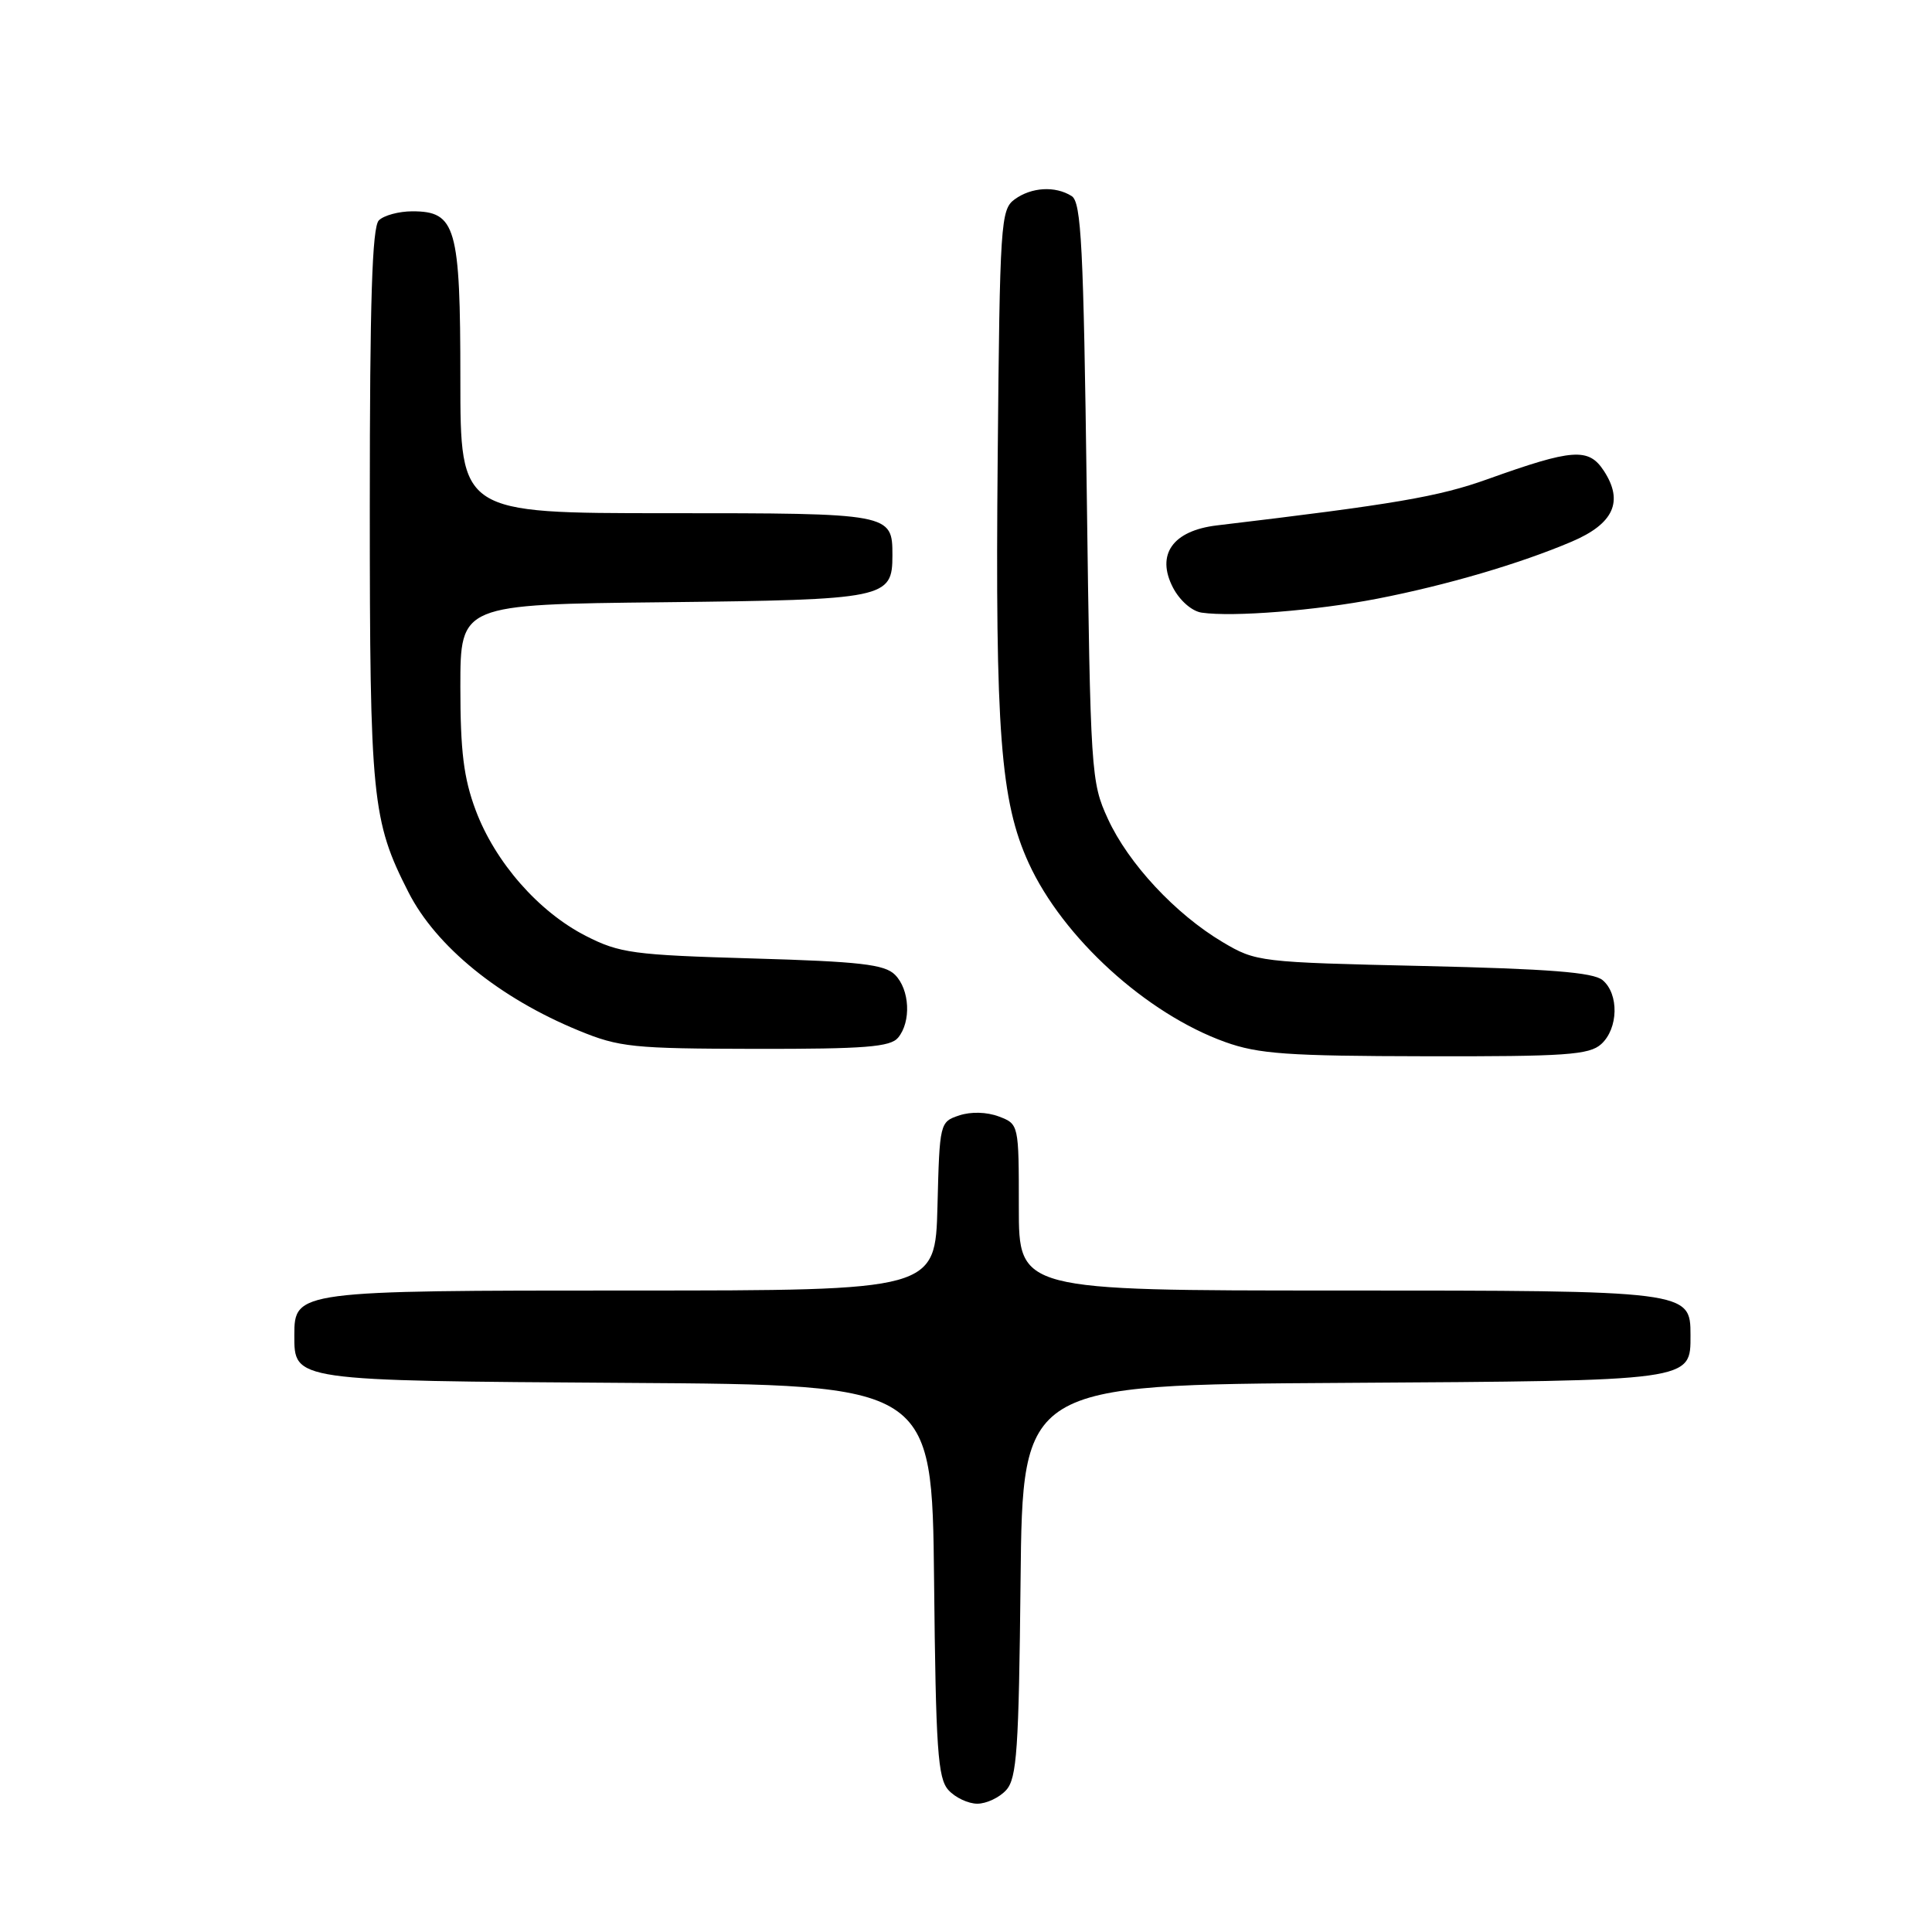 <?xml version="1.0" encoding="UTF-8" standalone="no"?>
<!DOCTYPE svg PUBLIC "-//W3C//DTD SVG 1.1//EN" "http://www.w3.org/Graphics/SVG/1.1/DTD/svg11.dtd" >
<svg xmlns="http://www.w3.org/2000/svg" xmlns:xlink="http://www.w3.org/1999/xlink" version="1.1" viewBox="0 0 256 256">
 <g >
 <path fill="currentColor"
d=" M 133.33 237.19 C 134.74 235.63 135.00 231.82 135.23 209.44 C 135.50 183.50 135.50 183.50 177.93 183.24 C 224.57 182.95 224.00 183.03 224.00 176.90 C 224.00 171.03 223.80 171.00 177.28 171.00 C 135.00 171.00 135.00 171.00 135.00 159.98 C 135.00 148.97 135.00 148.95 132.35 147.94 C 130.75 147.34 128.66 147.28 127.10 147.80 C 124.53 148.65 124.50 148.80 124.22 159.83 C 123.93 171.00 123.93 171.00 83.69 171.00 C 39.40 171.00 39.00 171.05 39.00 176.90 C 39.00 183.00 38.64 182.95 83.07 183.24 C 123.50 183.50 123.50 183.50 123.77 209.44 C 124.00 231.82 124.26 235.63 125.67 237.19 C 126.57 238.19 128.30 239.00 129.50 239.00 C 130.70 239.00 132.43 238.19 133.33 237.19 Z  M 212.17 138.35 C 214.45 136.28 214.54 131.70 212.35 129.87 C 211.11 128.84 205.27 128.38 188.60 128.00 C 166.86 127.51 166.43 127.46 162.00 124.83 C 155.76 121.12 149.52 114.43 146.80 108.50 C 144.56 103.63 144.49 102.50 144.00 65.21 C 143.57 32.64 143.28 26.78 142.00 25.98 C 139.83 24.61 136.67 24.79 134.44 26.42 C 132.60 27.76 132.48 29.51 132.20 60.58 C 131.86 96.99 132.57 106.19 136.31 114.37 C 140.83 124.24 151.88 134.31 162.33 138.07 C 166.75 139.66 170.61 139.93 188.92 139.96 C 207.48 140.00 210.59 139.78 212.17 138.35 Z  M 119.00 137.50 C 120.76 135.38 120.55 131.12 118.59 129.16 C 117.22 127.79 113.98 127.41 99.72 127.00 C 83.88 126.54 82.11 126.30 77.62 124.01 C 71.36 120.81 65.61 114.25 63.03 107.36 C 61.44 103.11 61.00 99.54 61.00 91.01 C 61.00 80.09 61.00 80.09 87.97 79.80 C 117.41 79.47 118.25 79.30 118.25 73.59 C 118.25 68.02 118.13 68.00 88.38 68.00 C 61.00 68.00 61.00 68.00 61.00 50.22 C 61.00 30.05 60.41 28.00 54.64 28.00 C 52.86 28.00 50.86 28.54 50.20 29.20 C 49.31 30.09 49.00 39.87 49.00 67.02 C 49.00 105.82 49.29 108.75 54.12 118.22 C 57.78 125.42 66.17 132.24 76.67 136.55 C 82.06 138.77 83.84 138.95 100.13 138.98 C 114.61 139.00 117.98 138.73 119.00 137.50 Z  M 182.50 79.33 C 191.70 77.54 201.40 74.69 208.26 71.77 C 213.83 69.40 215.17 66.44 212.52 62.39 C 210.50 59.30 208.40 59.45 197.12 63.49 C 190.62 65.82 184.85 66.81 161.23 69.62 C 155.39 70.32 153.16 73.48 155.42 77.85 C 156.32 79.58 157.94 81.00 159.24 81.18 C 163.38 81.78 174.41 80.90 182.50 79.33 Z "/>
</g>
</svg>
